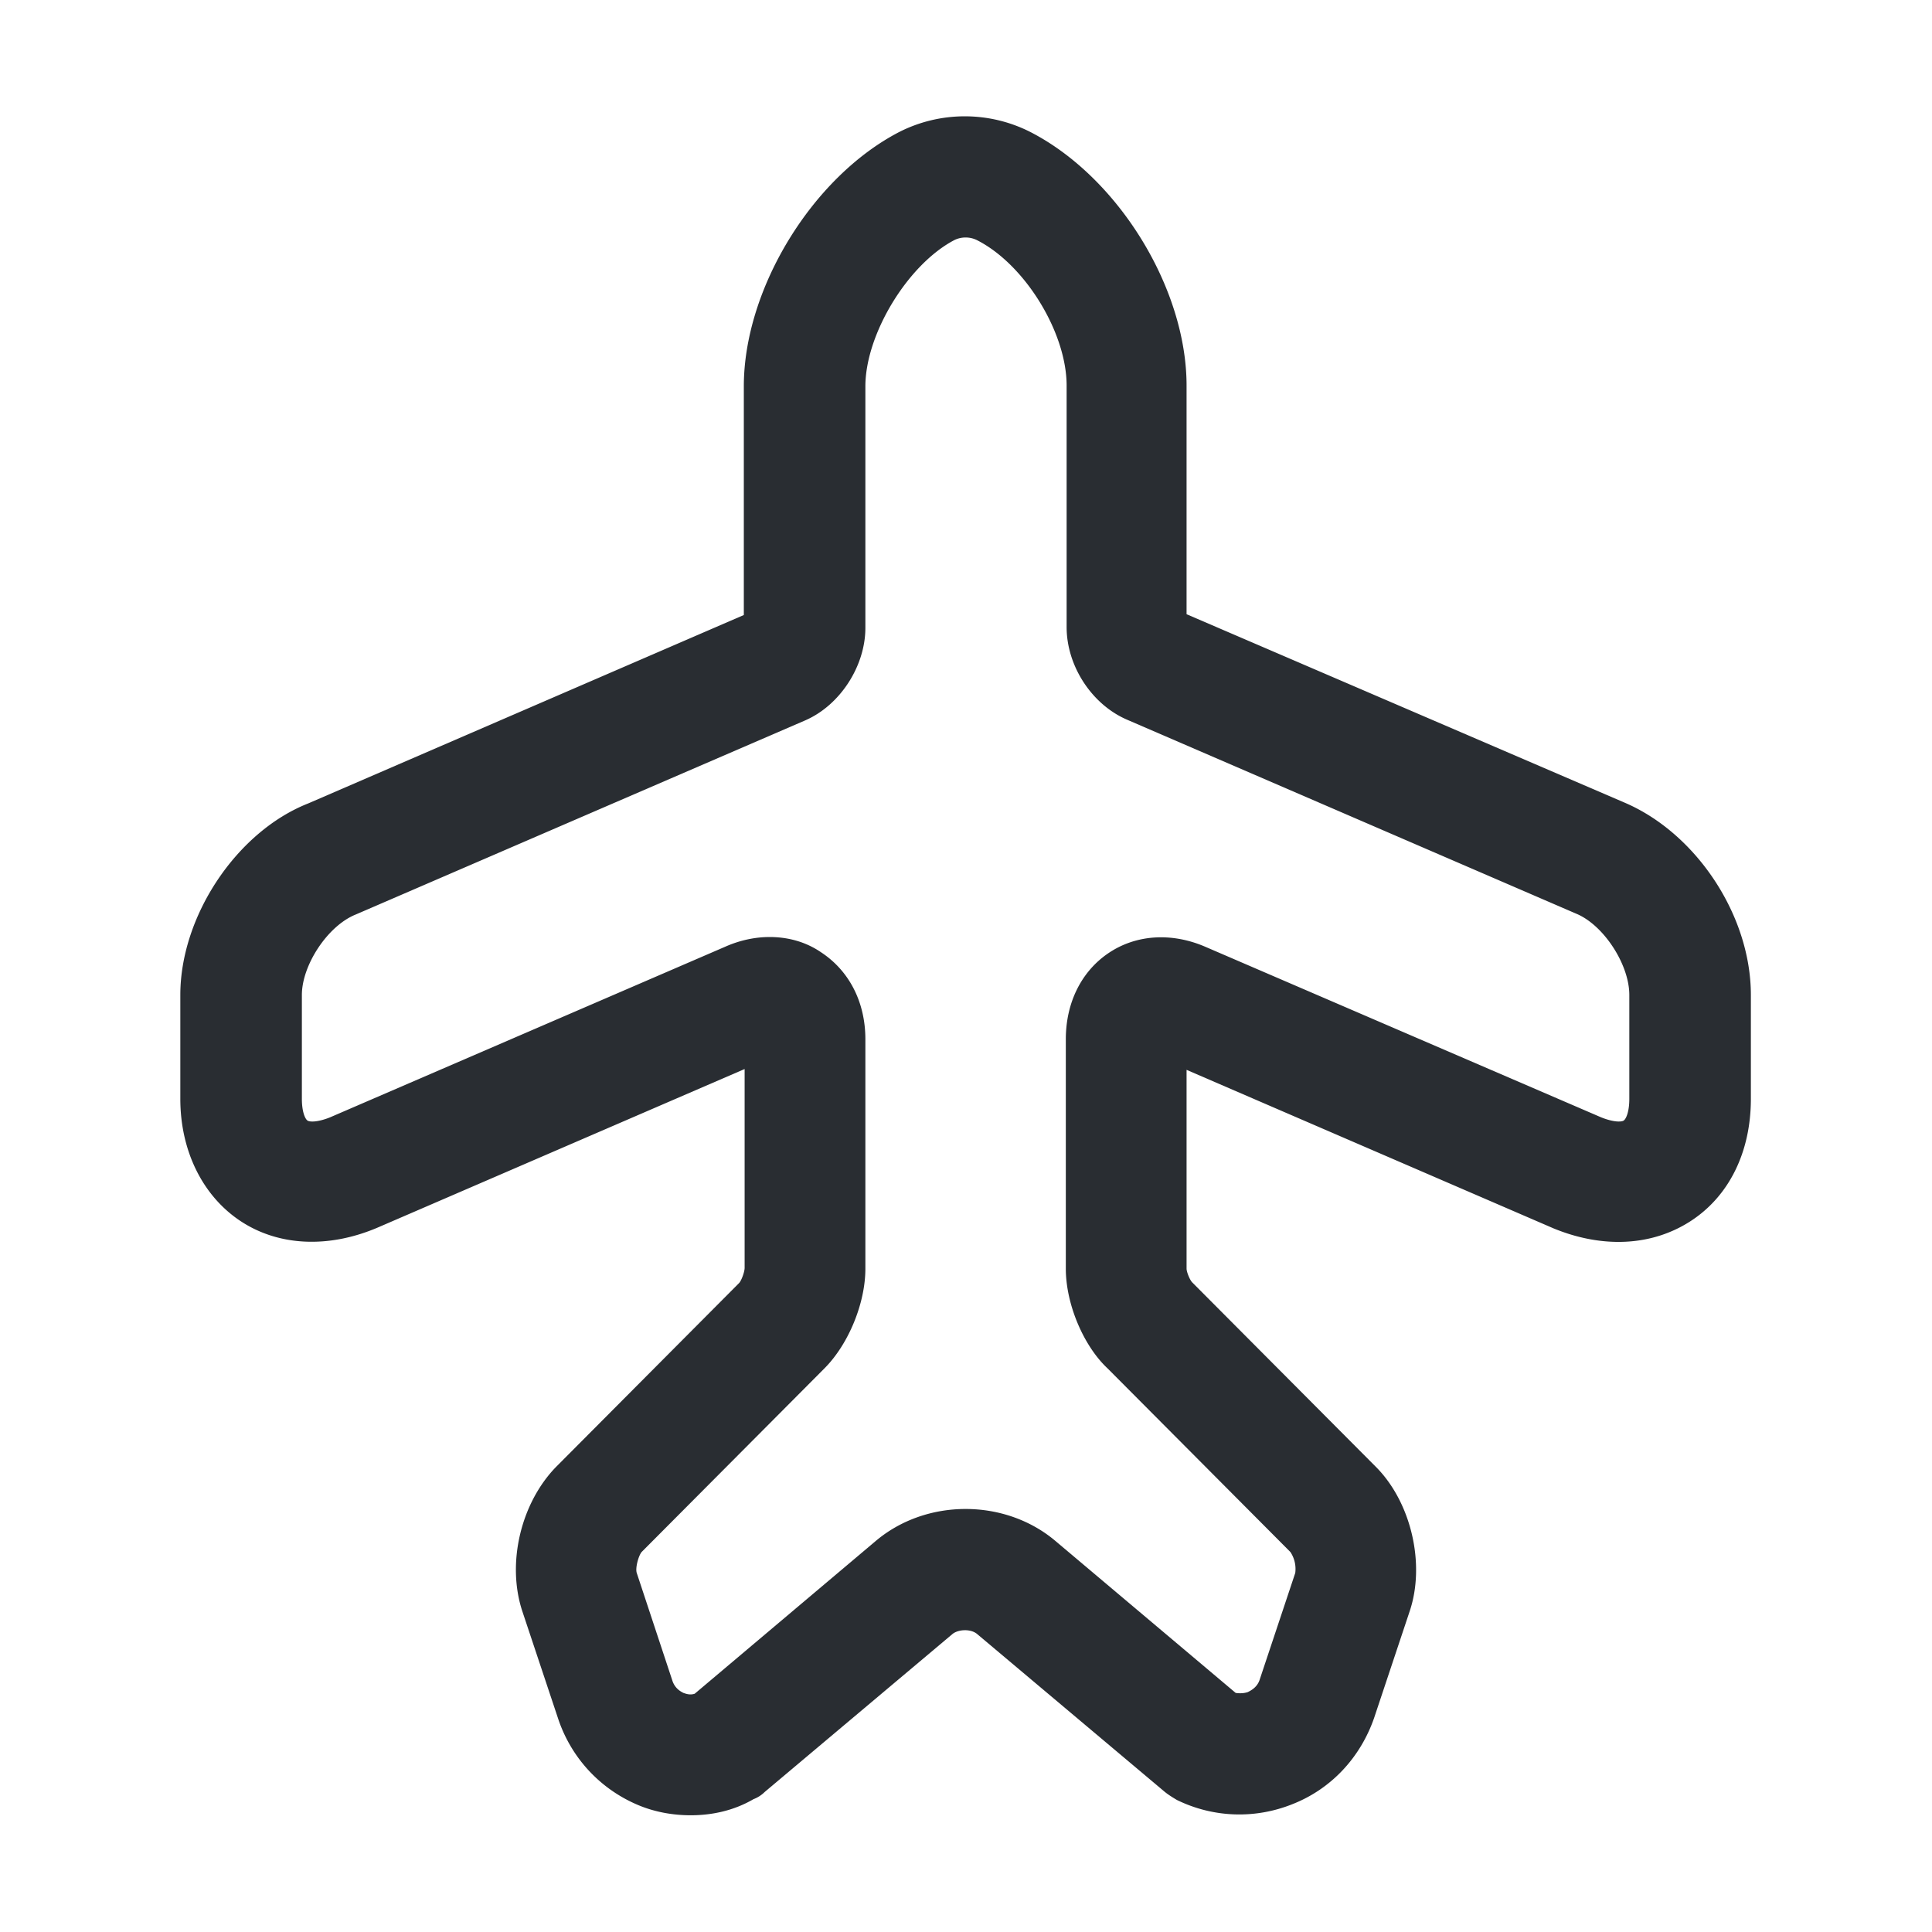 <svg xmlns="http://www.w3.org/2000/svg" width="24" height="24" fill="none"><path fill="#292D32" d="M8.58 22.55c-.22 0-.45-.04-.66-.13-.47-.2-.83-.59-.99-1.08l-.44-1.32c-.2-.6-.02-1.35.42-1.8l2.27-2.28c.03-.03.07-.14.07-.19v-2.47l-4.56 1.97c-.61.26-1.23.23-1.7-.08s-.75-.87-.75-1.52v-1.29c0-.98.7-2.03 1.59-2.38l5.41-2.34V4.8c0-1.21.85-2.6 1.93-3.16a1.8 1.8 0 0 1 1.63 0c1.09.56 1.94 1.94 1.94 3.15v2.84l5.44 2.34c.89.38 1.57 1.4 1.57 2.39v1.29c0 .66-.27 1.21-.75 1.52s-1.09.34-1.7.09l-4.56-1.97v2.47c0 .04.04.14.07.17l2.28 2.29c.44.44.62 1.21.42 1.8l-.44 1.32c-.17.49-.53.88-1.01 1.07-.47.19-.99.17-1.44-.05-.05-.03-.1-.06-.15-.1l-2.33-1.96c-.08-.07-.24-.06-.31 0L9.5 22.26a.4.4 0 0 1-.14.09c-.24.14-.51.2-.78.2m.98-10.91c.23 0 .45.06.64.19.35.23.55.62.55 1.08v2.85c0 .43-.21.94-.51 1.24l-2.27 2.28c-.04.05-.08.2-.06.26l.44 1.33c.03.1.1.14.14.16.03.01.08.03.14.01l2.24-1.89c.63-.54 1.62-.54 2.25 0l2.23 1.88c.07.01.12 0 .15-.01.04-.02.12-.06.15-.16l.44-1.32a.38.38 0 0 0-.06-.26L13.76 17c-.3-.28-.52-.8-.52-1.24v-2.85c0-.45.19-.84.53-1.07s.78-.26 1.2-.08l4.92 2.12c.15.06.25.06.28.04s.07-.11.07-.27v-1.29c0-.38-.32-.87-.66-1.01L14 8.94c-.44-.19-.75-.67-.75-1.15v-3c0-.66-.52-1.51-1.12-1.81a.32.32 0 0 0-.27 0c-.58.3-1.11 1.17-1.11 1.82v3c0 .47-.31.96-.75 1.15l-5.58 2.41c-.35.14-.67.63-.67 1v1.29c0 .16.04.25.07.27s.13.02.28-.04l4.91-2.12c.18-.08.37-.12.55-.12"/></svg>